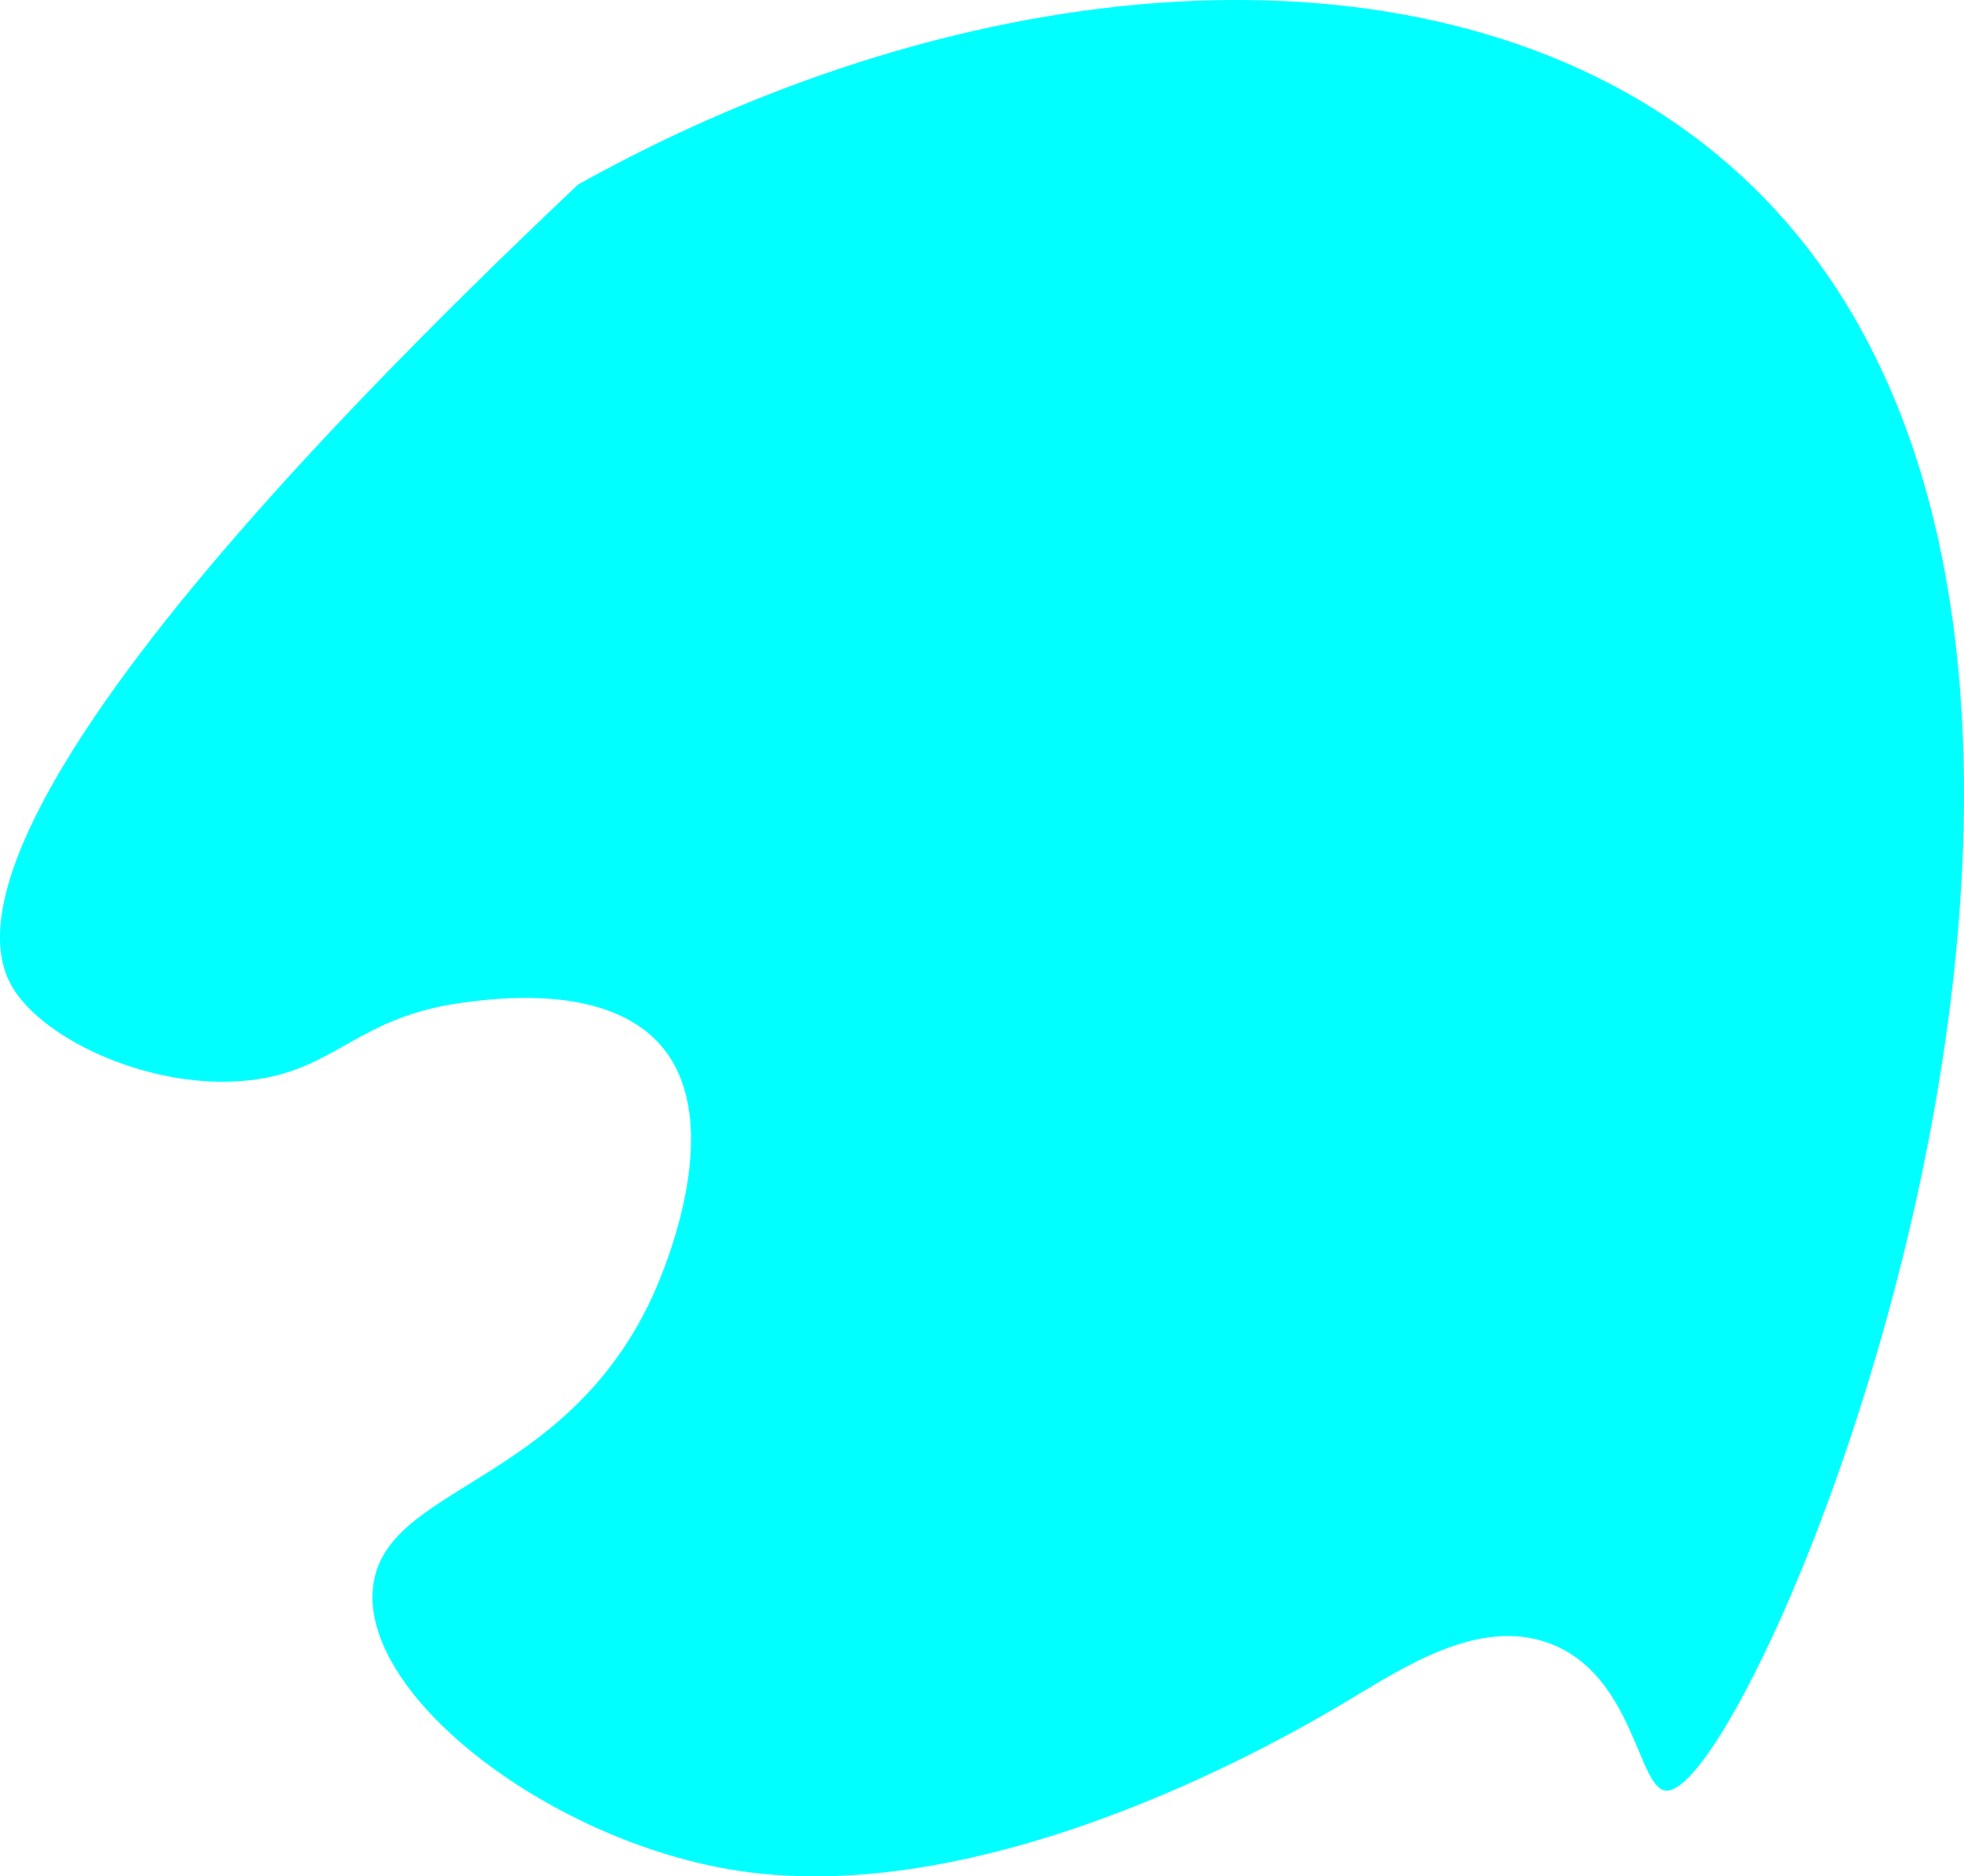 <svg xmlns="http://www.w3.org/2000/svg" viewBox="0 0 785.04 750"><defs><style>.cls-1{fill:aqua;}</style></defs><title>top head</title><g id="Layer_2" data-name="Layer 2"><g id="Layer_1-2" data-name="Layer 1"><path class="cls-1" d="M231.07,73.77c-248.65,235.1-238.2,300.63-226,321,12.82,21.39,56.68,41.47,95,37,34.45-4,42.52-25.33,85-31,13-1.73,57.45-7.67,79,17,28.23,32.31-1.21,96.14-4,102-35.53,74.78-106.93,74-111,115-4.36,44,72.15,101.75,146,113,102.52,15.6,222-55.15,242-67,23.26-13.78,53.47-34.41,82-24,34.26,12.49,35.54,58.57,47,59,37.78,1.4,241.64-491.19,10-662C565.2-28,386.22-12.68,231.07,73.77Z"/></g></g></svg>